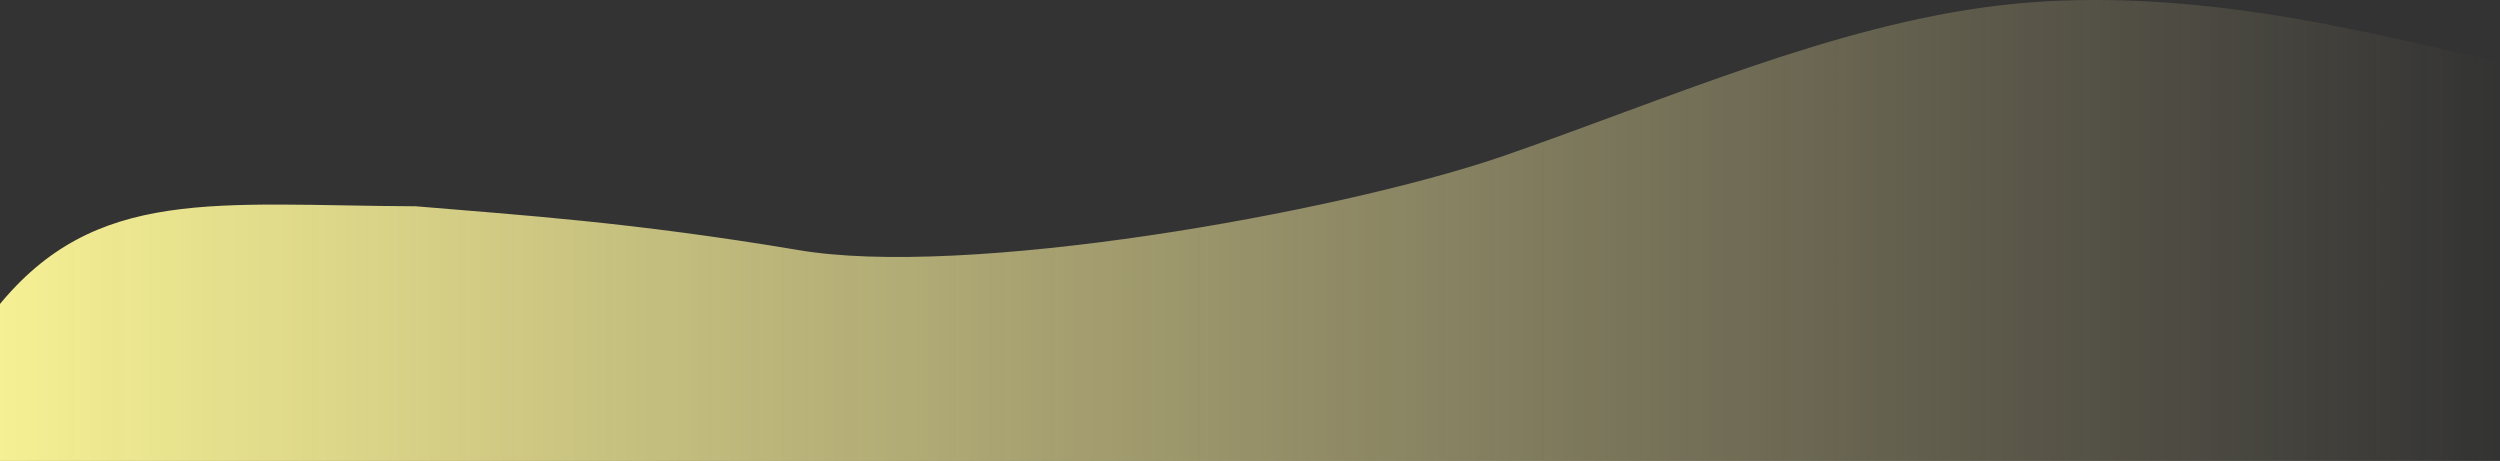 <?xml version="1.0" encoding="UTF-8" standalone="no"?>
<svg
   width="1600"
   height="295"
   viewBox="0 0 1600 295"
   fill="none"
   version="1.1"
   id="svg4"
   sodipodi:docname="banner-bg-shape.svg"
   inkscape:version="1.2.1 (9c6d41e410, 2022-07-14)"
   xmlns:inkscape="http://www.inkscape.org/namespaces/inkscape"
   xmlns:sodipodi="http://sodipodi.sourceforge.net/DTD/sodipodi-0.dtd"
   xmlns:xlink="http://www.w3.org/1999/xlink"
   xmlns="http://www.w3.org/2000/svg"
   xmlns:svg="http://www.w3.org/2000/svg">
  <rect x="0" y="0" width="1600" height="295" fill="#333333" stroke="none"/>
  <defs
     id="defs8">
    <linearGradient
       inkscape:collect="always"
       id="linearGradient1619">
      <stop
         style="stop-color:#f5f093;stop-opacity:1;"
         offset="0"
         id="stop1615" />
      <stop
         style="stop-color:#ffeeaa;stop-opacity:0;"
         offset="1"
         id="stop1617" />
    </linearGradient>
    <linearGradient
       inkscape:collect="always"
       xlink:href="#linearGradient1619"
       id="linearGradient1623"
       x1="0"
       y1="147.5"
       x2="1600"
       y2="147.5"
       gradientUnits="userSpaceOnUse" />
  </defs>
  <sodipodi:namedview
     id="namedview6"
     pagecolor="#ffffff"
     bordercolor="#000000"
     borderopacity="0.25"
     inkscape:showpageshadow="2"
     inkscape:pageopacity="0.0"
     inkscape:pagecheckerboard="0"
     inkscape:deskcolor="#d1d1d1"
     showgrid="false"
     inkscape:zoom="1.6375"
     inkscape:cx="212.51908"
     inkscape:cy="159.08397"
     inkscape:window-width="958"
     inkscape:window-height="981"
     inkscape:window-x="944"
     inkscape:window-y="0"
     inkscape:window-maximized="0"
     inkscape:current-layer="svg4" />
  <path
     d="m -2.443,197.038 0.814,-0.514 C 61.09,118.782 138.145,131.442 266.186,132.026 c 66.056,5.625 137.416,10.014 244.083,27.896 C 616.937,178.488 853.333,136.681 960,100.576 1066.67,63.786 1173.33,15.949 1280,3.42 1386.67,-9.109 1493.33,15.949 1546.67,27.681 L 1600,39.868 V 295 H 1546.67 1280 960 640 320 53.333 0 Z"
     fill="#FBFBFB"
     id="path2"
     style="opacity:1;fill:url(#linearGradient1623);fill-opacity:1"
     sodipodi:nodetypes="cccccsccccccccccc" />
</svg>
